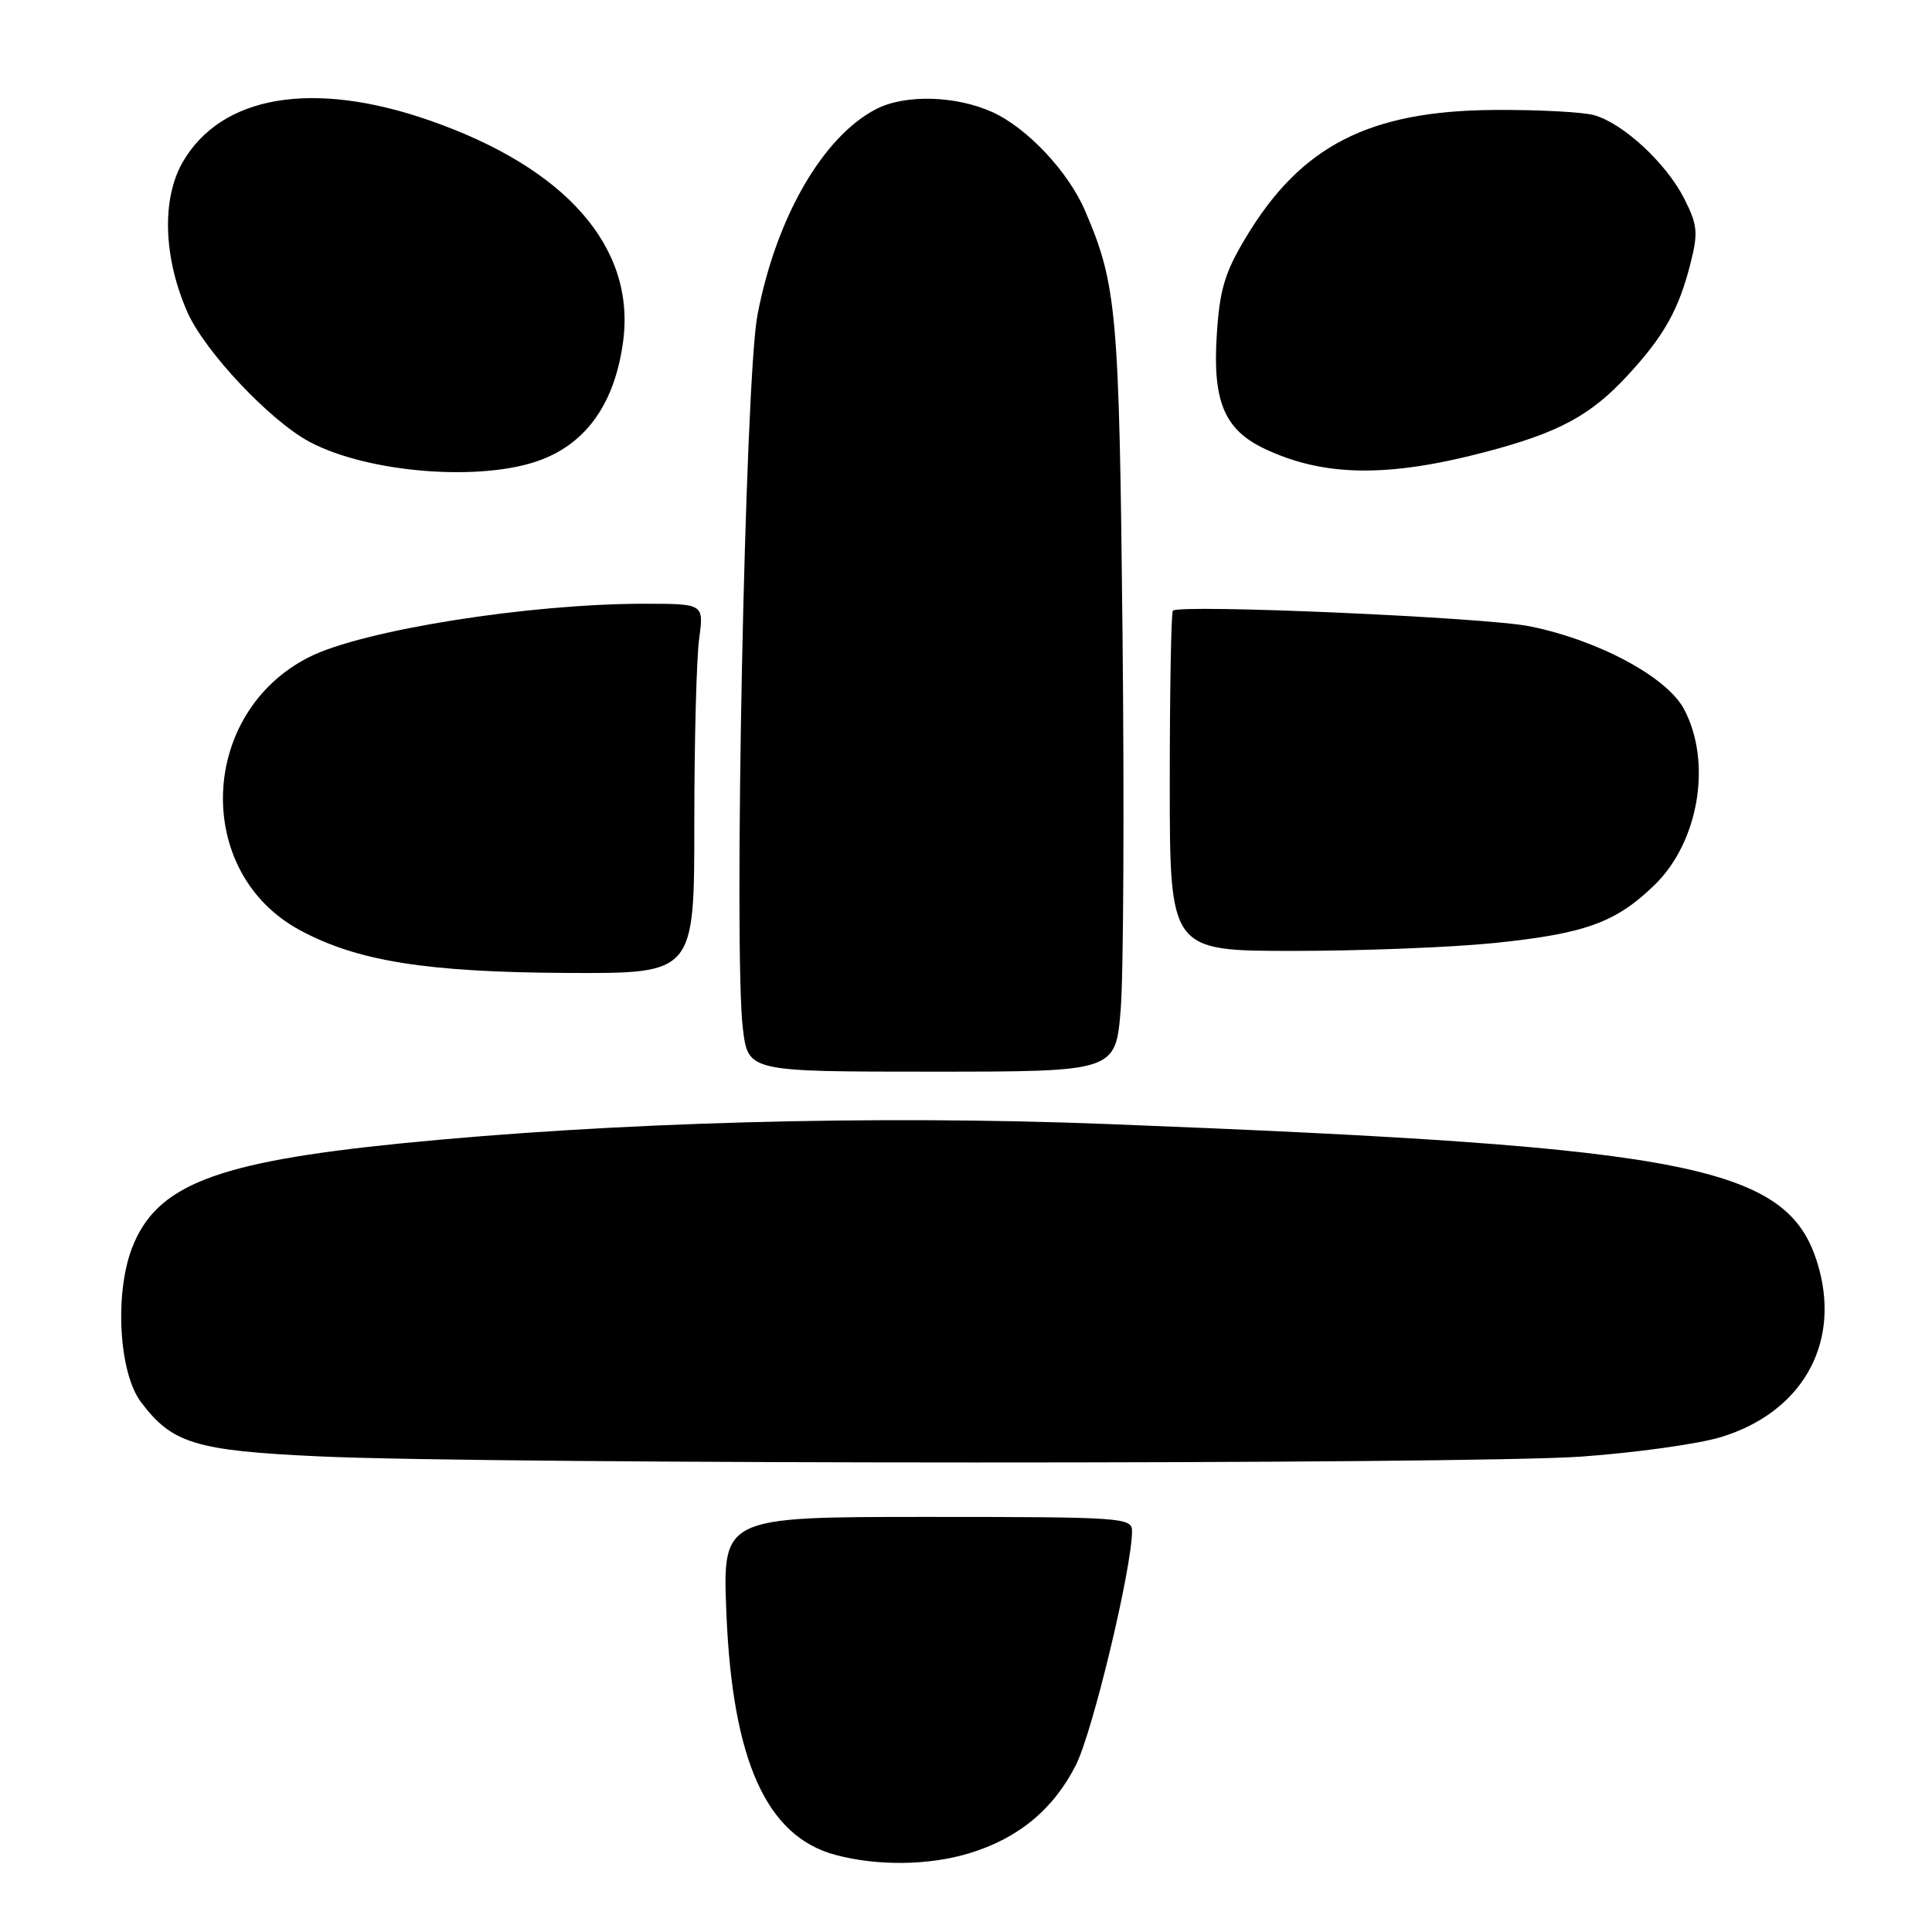 <?xml version="1.0" encoding="UTF-8" standalone="no"?>
<!DOCTYPE svg PUBLIC "-//W3C//DTD SVG 1.1//EN" "http://www.w3.org/Graphics/SVG/1.1/DTD/svg11.dtd" >
<svg xmlns="http://www.w3.org/2000/svg" xmlns:xlink="http://www.w3.org/1999/xlink" version="1.1" viewBox="0 0 256 256">
 <g >
 <path fill="currentColor"
d=" M 128.39 245.58 C 134.90 243.62 139.58 239.76 142.55 233.90 C 144.79 229.49 150.00 207.76 150.00 202.86 C 150.00 201.09 148.67 201.00 122.87 201.00 C 95.73 201.00 95.73 201.00 96.25 213.75 C 97.05 233.34 101.58 243.36 110.72 245.79 C 116.29 247.27 123.06 247.19 128.39 245.58 Z  M 209.50 193.01 C 216.65 192.50 224.96 191.35 227.97 190.44 C 238.57 187.25 243.79 178.36 241.05 168.18 C 237.35 154.46 225.33 152.01 146.73 148.94 C 115.83 147.73 81.20 148.69 52.99 151.52 C 28.48 153.99 20.68 157.04 17.48 165.40 C 15.17 171.47 15.76 181.86 18.65 185.74 C 22.78 191.27 25.86 192.22 42.33 192.98 C 65.17 194.04 194.62 194.06 209.50 193.01 Z  M 148.50 133.75 C 148.87 129.21 148.98 106.83 148.74 84.00 C 148.30 41.20 147.99 37.76 143.78 27.93 C 141.56 22.75 136.12 16.96 131.51 14.86 C 126.66 12.66 119.91 12.48 116.10 14.45 C 109.01 18.11 102.80 28.90 100.36 41.79 C 98.72 50.43 97.18 126.29 98.44 136.34 C 99.14 142.00 99.14 142.00 123.48 142.00 C 147.82 142.00 147.82 142.00 148.50 133.75 Z  M 92.00 109.14 C 92.00 98.22 92.29 87.19 92.64 84.64 C 93.27 80.00 93.27 80.00 85.35 80.00 C 70.05 80.00 48.10 83.49 41.00 87.05 C 26.35 94.40 25.57 115.56 39.68 123.22 C 47.28 127.35 56.47 128.83 75.25 128.92 C 92.00 129.00 92.00 129.00 92.00 109.14 Z  M 198.05 124.95 C 210.07 123.71 214.13 122.24 219.26 117.24 C 225.11 111.54 226.87 101.00 223.15 93.98 C 220.89 89.71 211.81 84.83 202.71 82.99 C 196.84 81.80 156.30 80.03 155.41 80.92 C 155.19 81.15 155.00 91.38 155.00 103.67 C 155.00 126.00 155.00 126.00 171.39 126.00 C 180.41 126.00 192.41 125.53 198.05 124.95 Z  M 71.69 60.93 C 77.82 58.61 81.49 53.31 82.57 45.22 C 84.22 32.76 75.01 22.25 56.90 15.95 C 41.44 10.57 29.31 12.63 24.20 21.50 C 21.40 26.38 21.65 34.15 24.84 41.38 C 27.15 46.60 35.84 55.81 41.06 58.57 C 48.87 62.70 63.95 63.87 71.69 60.93 Z  M 196.82 59.89 C 206.56 57.33 210.77 55.06 215.71 49.70 C 220.53 44.47 222.47 41.00 224.03 34.78 C 225.03 30.82 224.92 29.77 223.15 26.28 C 220.75 21.59 215.07 16.34 211.23 15.26 C 209.73 14.84 203.78 14.53 198.00 14.57 C 181.41 14.68 172.38 19.31 165.10 31.44 C 162.28 36.12 161.61 38.37 161.23 44.37 C 160.66 53.18 162.24 56.94 167.56 59.46 C 175.38 63.17 183.87 63.30 196.82 59.89 Z "/>
</g>
</svg>